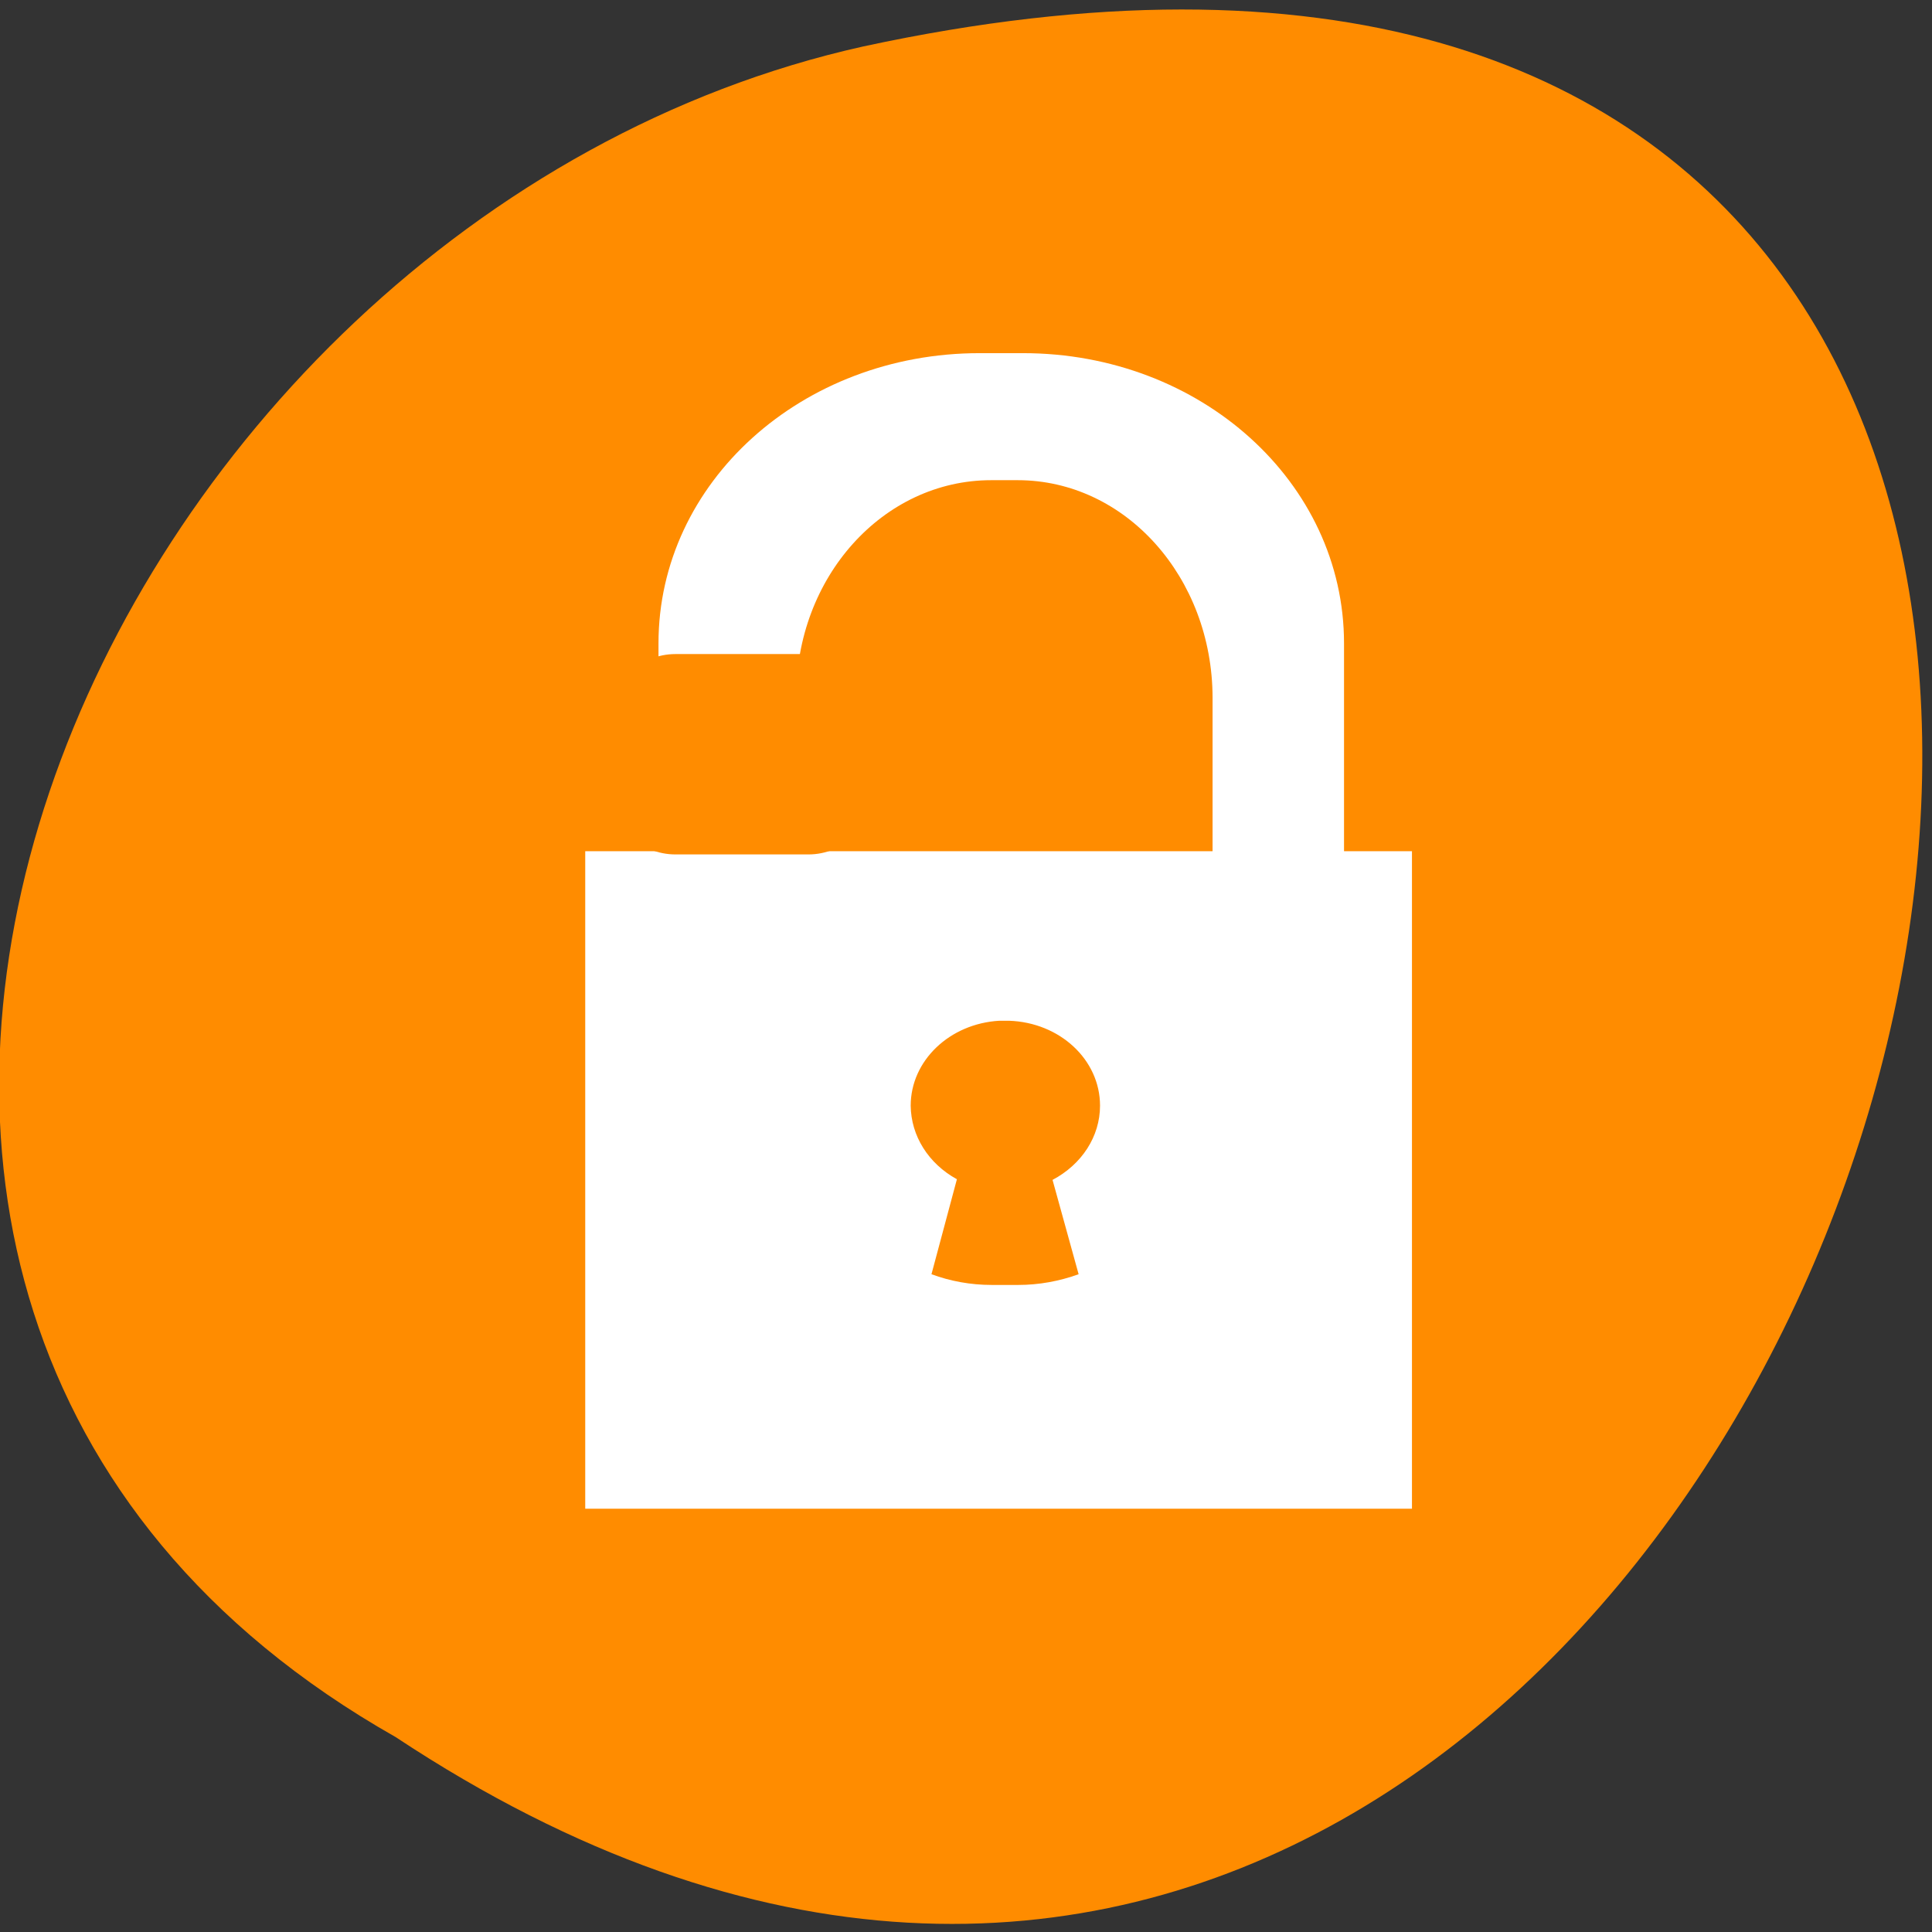 <svg xmlns="http://www.w3.org/2000/svg" viewBox="0 0 24 24"><rect x="0" y="0" width="24" height="24" fill="#333333" stroke="none"/><path d="m 4.914 21.578 c 17.961 11.891 29.023 -26.016 5.805 -21 c -9.594 2.141 -15.418 15.551 -5.805 21" style="fill:#ff8c00"/><path d="m 12.168 4.387 c -2.207 0 -3.988 1.605 -3.988 3.605 v 2.582 h -0.91 v 8.168 h 10.27 v -8.168 h -0.844 v -2.582 c 0 -2 -1.781 -3.605 -3.988 -3.605 m -0.395 1.578 h 0.328 c 1.34 0 2.418 1.207 2.422 2.699 v 1.91 h -5.172 v -1.91 c -0.008 -1.492 1.078 -2.699 2.422 -2.699 m 0.219 6.715 c 0.633 0.02 1.133 0.484 1.133 1.055 c 0 0.383 -0.227 0.73 -0.59 0.922 l 0.324 1.172 c -0.238 0.086 -0.492 0.133 -0.75 0.133 h -0.328 c -0.266 0 -0.516 -0.047 -0.75 -0.133 l 0.316 -1.18 c -0.355 -0.195 -0.57 -0.539 -0.574 -0.914 c 0 -0.559 0.484 -1.02 1.102 -1.055" style="fill:#fff;fill-rule:evenodd"/><path d="m 8.391 8.125 h 1.652 c 0.441 0 0.801 0.359 0.801 0.801 v 0.887 c 0 0.445 -0.359 0.801 -0.801 0.801 h -1.652 c -0.445 0 -0.805 -0.355 -0.805 -0.801 v -0.887 c 0 -0.441 0.359 -0.801 0.805 -0.801" style="fill:#ff8c00"/></svg>